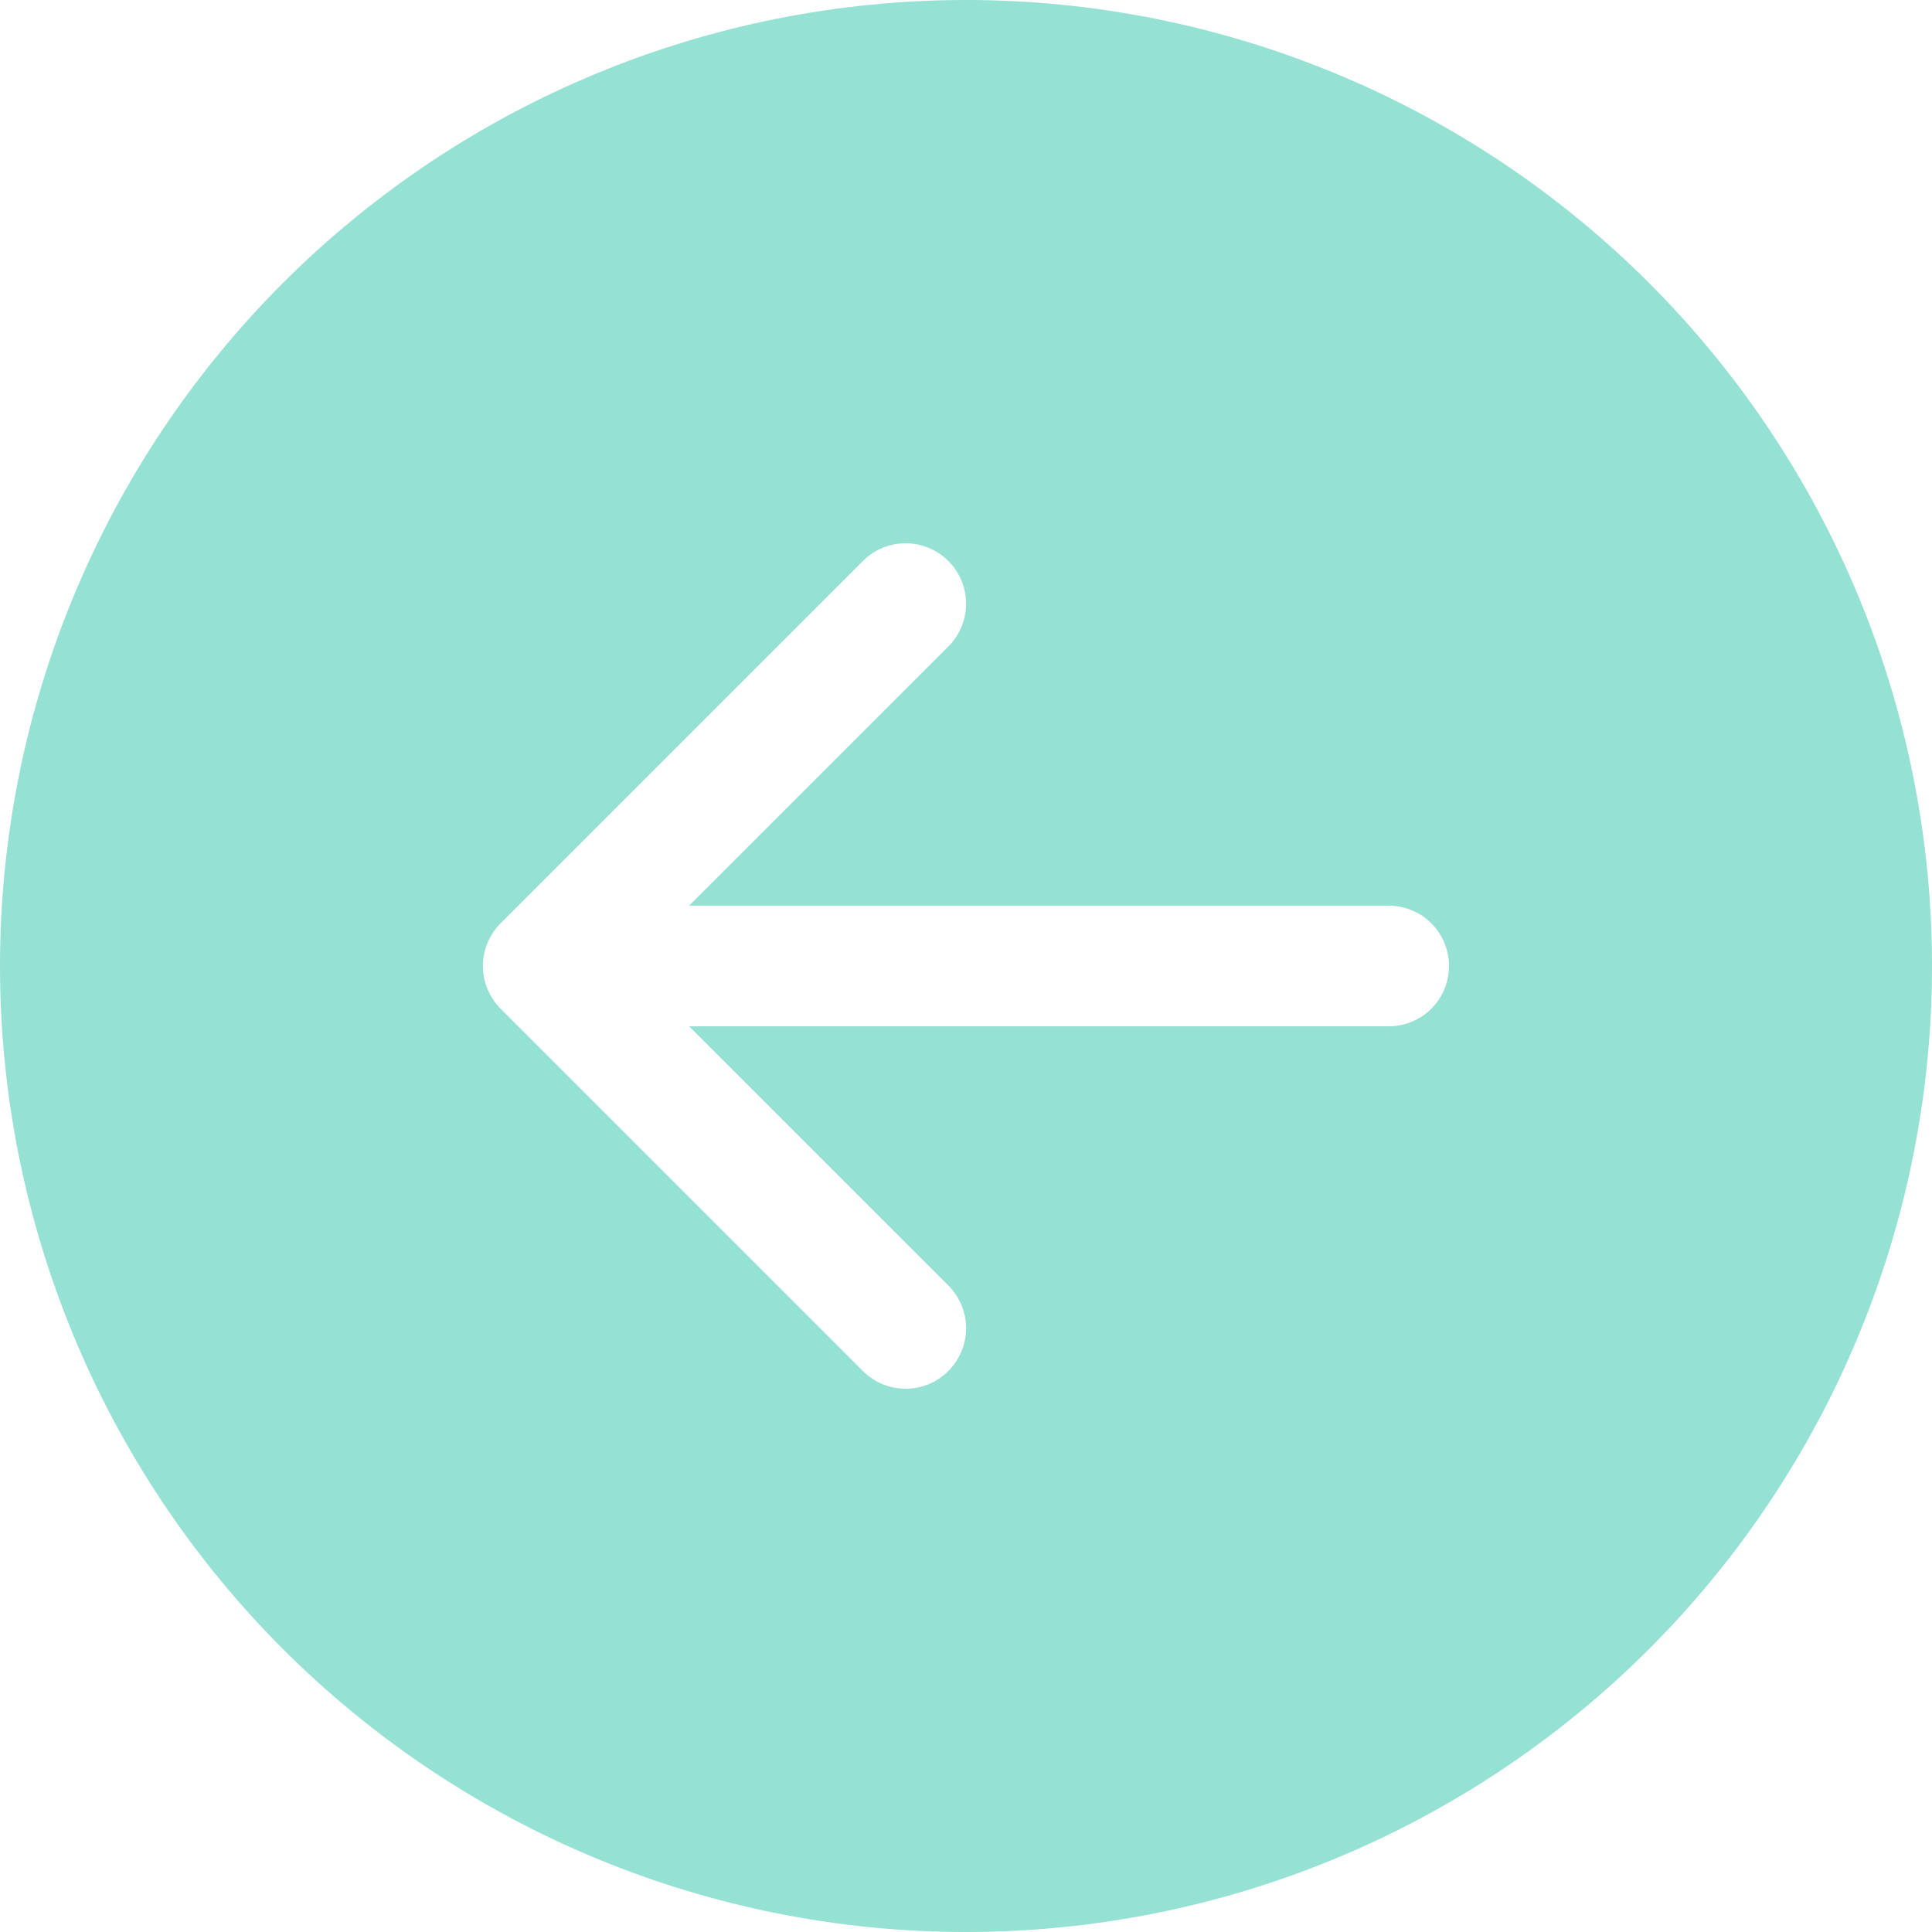 <svg width="26" height="26" viewBox="0 0 26 26" fill="none" xmlns="http://www.w3.org/2000/svg">
<path d="M13 26C9.552 26 6.246 24.63 3.808 22.192C1.37 19.754 0 16.448 0 13C0 9.552 1.37 6.246 3.808 3.808C6.246 1.37 9.552 0 13 0C16.448 0 19.754 1.37 22.192 3.808C24.63 6.246 26 9.552 26 13C26 16.448 24.63 19.754 22.192 22.192C19.754 24.63 16.448 26 13 26ZM18.688 13.812C18.903 13.812 19.11 13.727 19.262 13.575C19.414 13.422 19.5 13.216 19.5 13C19.5 12.784 19.414 12.578 19.262 12.425C19.11 12.273 18.903 12.188 18.688 12.188L9.274 12.188L12.763 8.7C12.915 8.548 13.001 8.341 13.001 8.125C13.001 7.909 12.915 7.702 12.763 7.55C12.61 7.397 12.403 7.311 12.188 7.311C11.972 7.311 11.765 7.397 11.612 7.55L6.737 12.425C6.662 12.5 6.602 12.59 6.561 12.689C6.52 12.787 6.499 12.893 6.499 13C6.499 13.107 6.52 13.213 6.561 13.311C6.602 13.41 6.662 13.5 6.737 13.575L11.612 18.45C11.765 18.603 11.972 18.689 12.188 18.689C12.403 18.689 12.61 18.603 12.763 18.45C12.915 18.298 13.001 18.091 13.001 17.875C13.001 17.659 12.915 17.452 12.763 17.3L9.274 13.812L18.688 13.812Z" fill="#95E1D3"/>
</svg>
